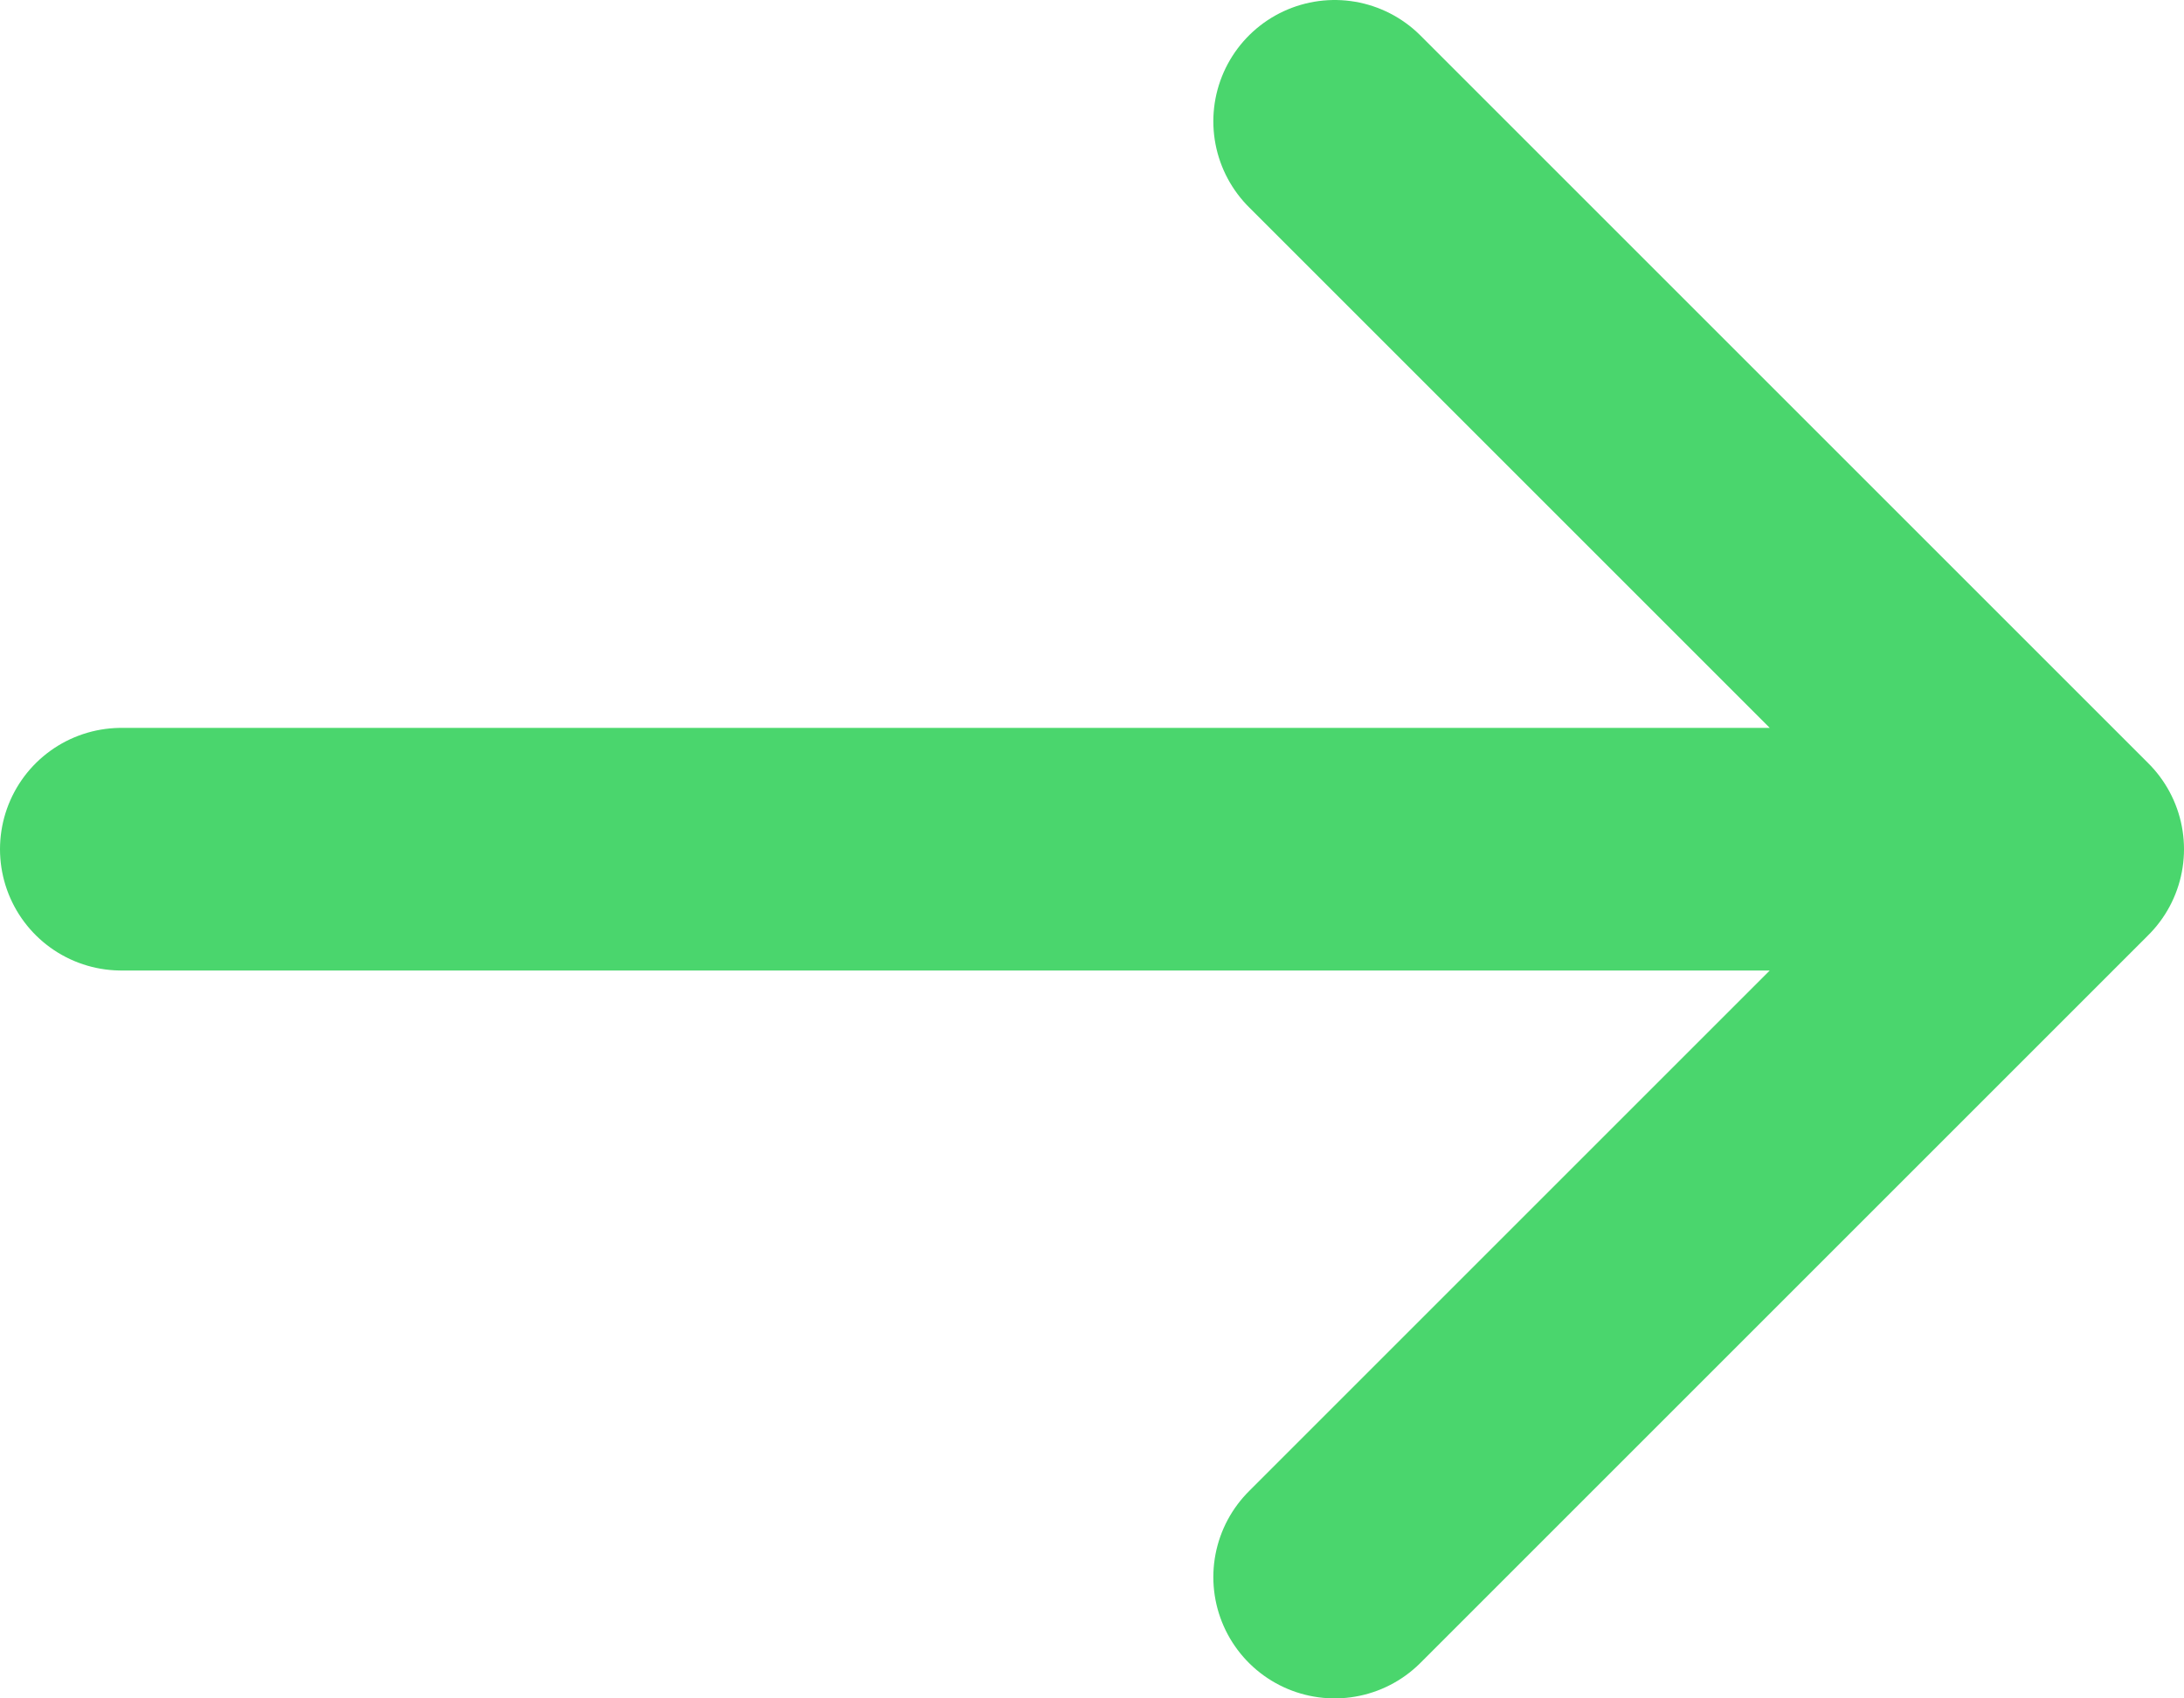<svg width="18" height="14" viewBox="0 0 18 14" fill="none" xmlns="http://www.w3.org/2000/svg">
<g clip-path="url(#clip0_119_131)">
<path d="M1 7H17M17 7L11 1M17 7L11 13" stroke="#4AD66D" stroke-width="2" stroke-linecap="round" stroke-linejoin="round"/>
</g>
<defs>
<clipPath id="clip0_119_131">
<rect width="18" height="14" fill="white"/>
</clipPath>
</defs>
</svg>
